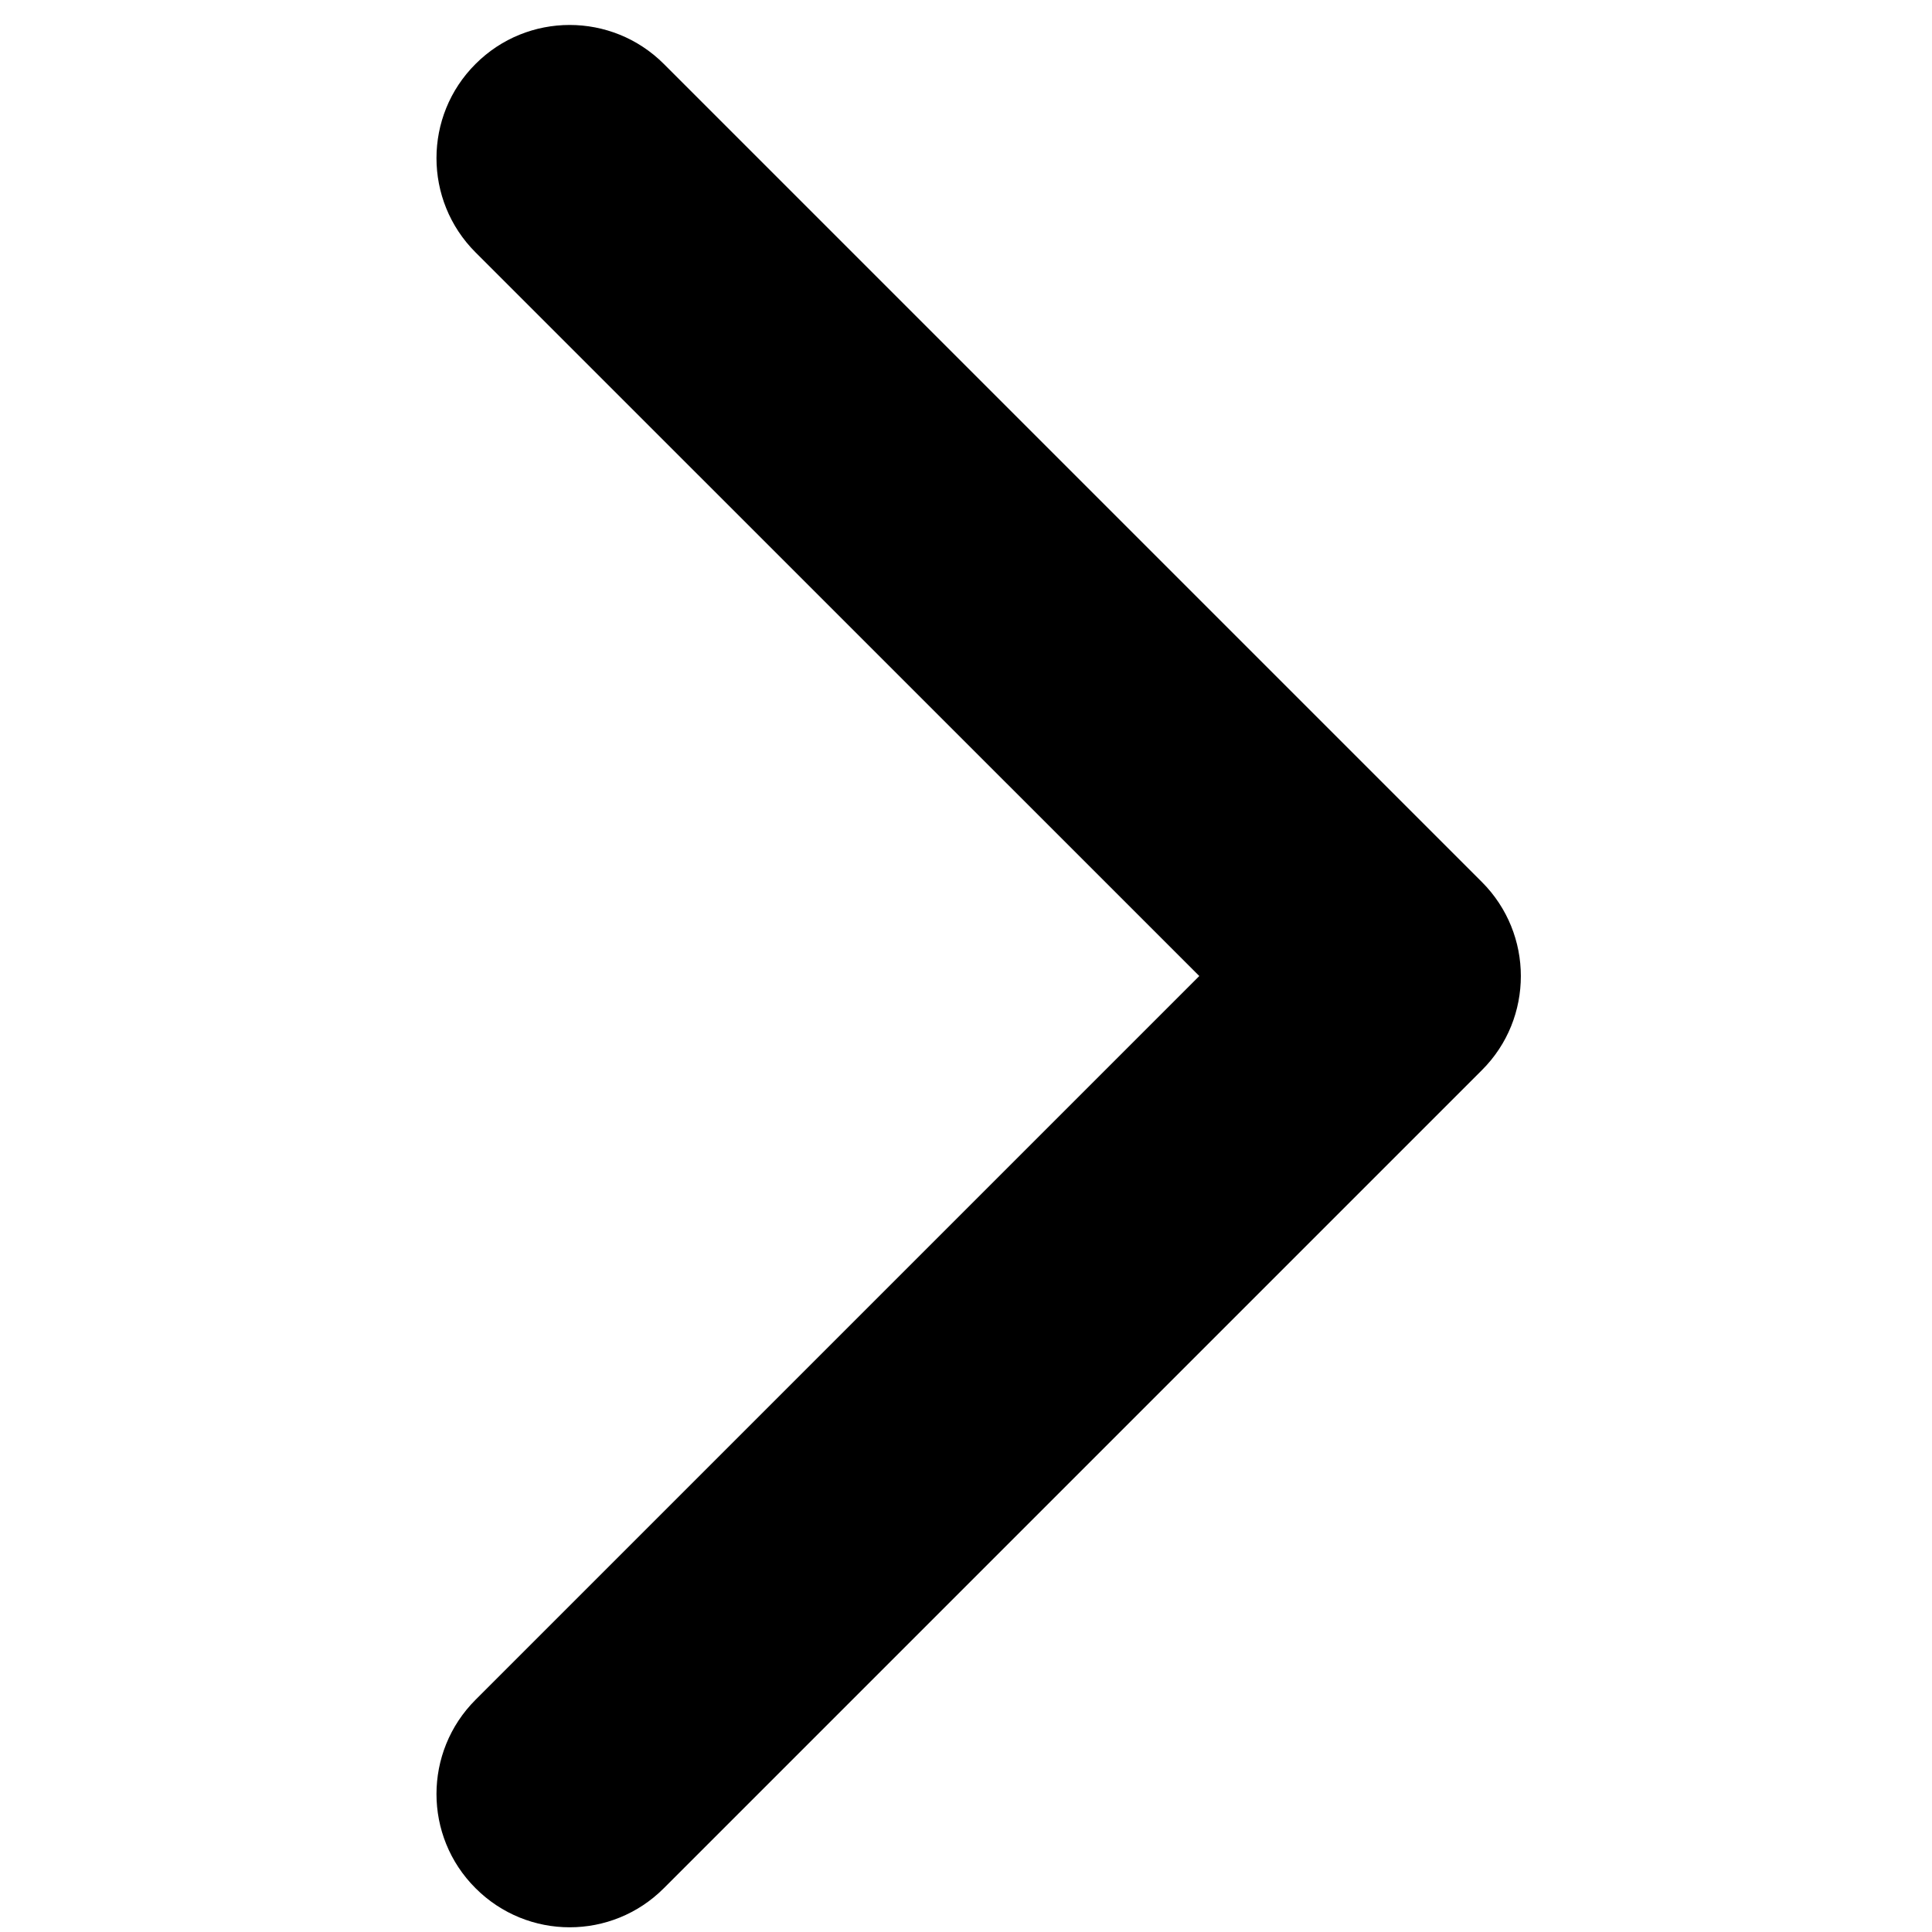 <svg width="16" height="16" viewBox="0 0 16 16" xmlns="http://www.w3.org/2000/svg">
    <defs/>
    <path id="path4" fill="#000000" stroke="none" d="M 12.595 8.083 C 12.595 7.801 12.487 7.519 12.272 7.304 L 5.498 0.53 C 5.067 0.099 4.368 0.099 3.938 0.53 C 3.507 0.96 3.507 1.659 3.938 2.09 L 9.932 8.083 L 3.938 14.077 C 3.507 14.508 3.507 15.207 3.938 15.637 C 4.369 16.069 5.067 16.069 5.498 15.637 L 12.272 8.863 C 12.488 8.648 12.595 8.366 12.595 8.083 Z"/>
</svg>
